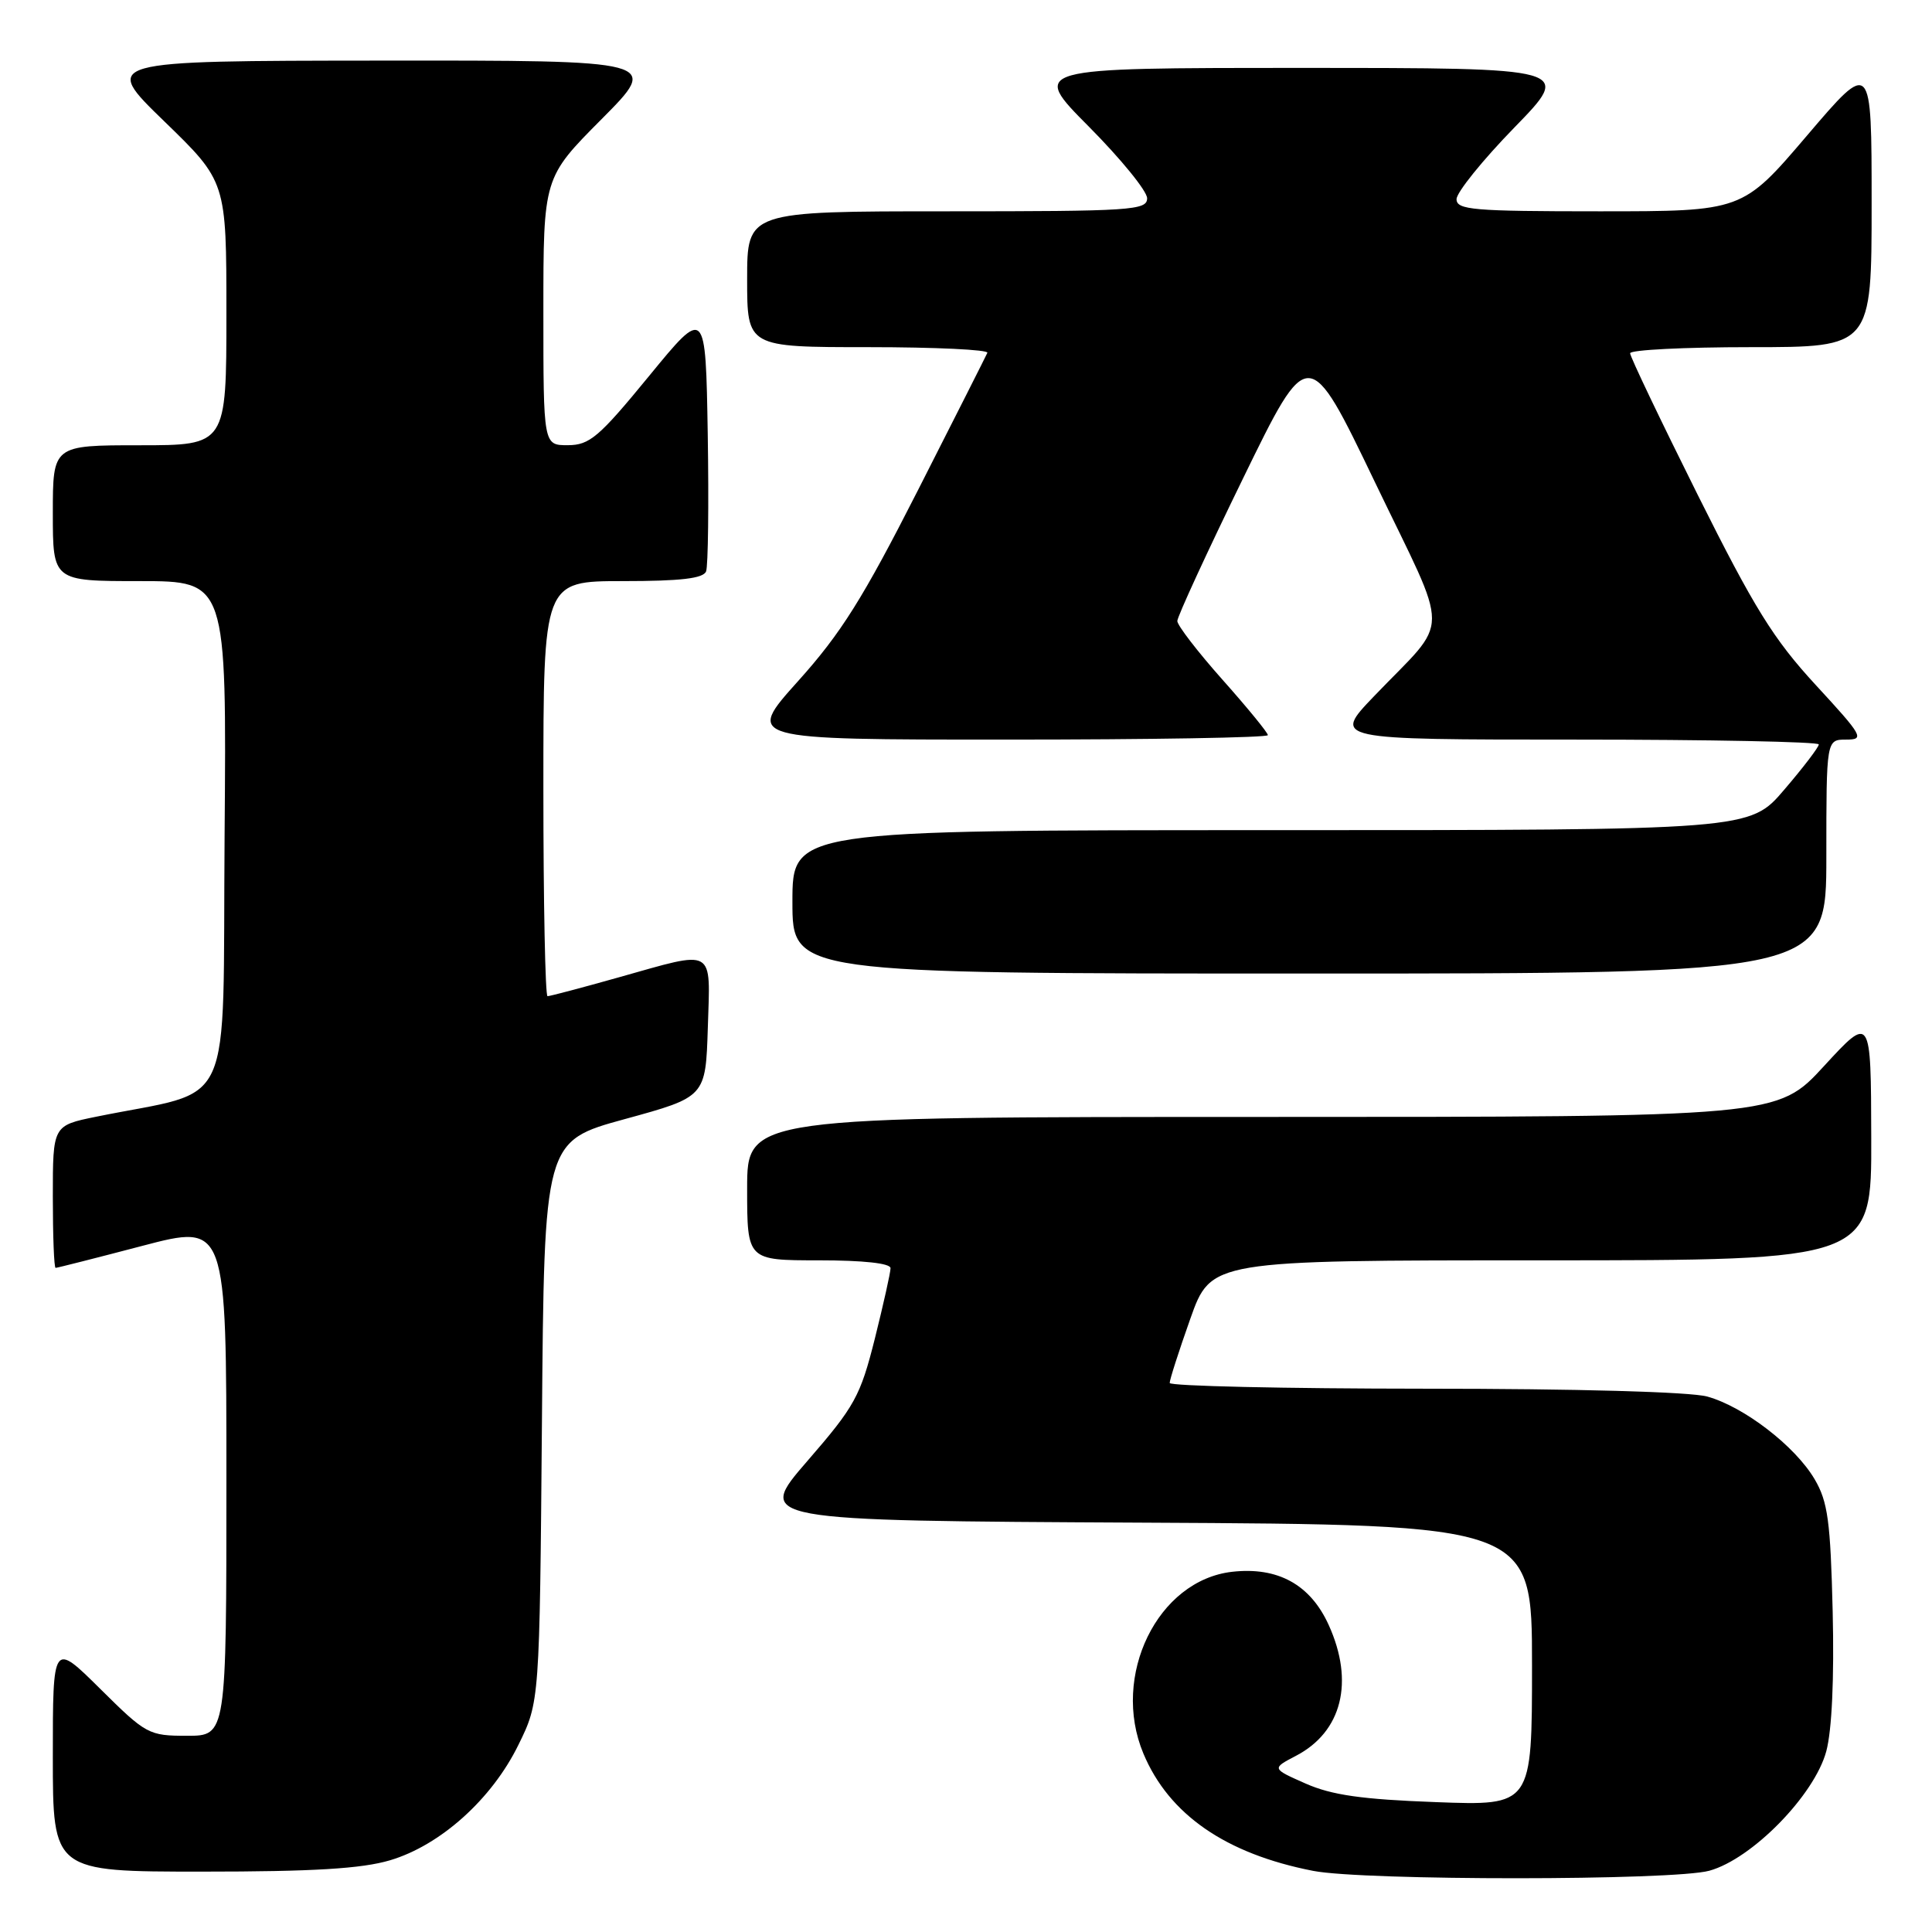 <?xml version="1.0" encoding="UTF-8" standalone="no"?>
<!DOCTYPE svg PUBLIC "-//W3C//DTD SVG 1.1//EN" "http://www.w3.org/Graphics/SVG/1.1/DTD/svg11.dtd" >
<svg xmlns="http://www.w3.org/2000/svg" xmlns:xlink="http://www.w3.org/1999/xlink" version="1.1" viewBox="0 0 256 256">
 <g >
 <path fill="currentColor"
d=" M 226.50 247.88 C 232.16 246.32 240.42 237.87 241.99 232.06 C 242.74 229.27 243.05 222.38 242.84 213.56 C 242.55 201.58 242.20 198.98 240.45 196.01 C 237.88 191.63 231.09 186.40 226.22 185.05 C 224.00 184.43 208.91 184.01 188.75 184.01 C 170.19 184.00 155.00 183.66 154.99 183.25 C 154.98 182.84 156.21 179.01 157.72 174.75 C 160.47 167.00 160.47 167.00 204.23 167.00 C 248.00 167.00 248.00 167.00 247.95 150.75 C 247.91 134.50 247.91 134.50 241.70 141.25 C 235.50 148.00 235.50 148.00 167.25 148.00 C 99.00 148.00 99.00 148.00 99.00 157.50 C 99.00 167.00 99.00 167.00 108.50 167.00 C 114.39 167.00 118.00 167.39 118.00 168.04 C 118.00 168.61 117.06 172.81 115.92 177.38 C 114.00 185.00 113.28 186.33 106.98 193.59 C 100.13 201.50 100.13 201.50 151.57 201.76 C 203.00 202.02 203.00 202.02 203.00 220.64 C 203.00 239.27 203.00 239.27 190.25 238.79 C 180.46 238.43 176.46 237.86 173.00 236.33 C 168.50 234.34 168.50 234.34 171.73 232.65 C 177.82 229.47 179.48 222.85 176.06 215.32 C 173.63 209.96 169.32 207.59 163.27 208.27 C 153.39 209.39 147.20 222.05 151.50 232.34 C 154.88 240.43 162.41 245.64 174.00 247.90 C 180.70 249.21 221.75 249.20 226.50 247.88 Z  M 51.67 246.50 C 58.35 244.52 65.17 238.40 68.69 231.21 C 71.50 225.50 71.50 225.50 71.81 188.36 C 72.11 151.21 72.11 151.21 82.81 148.28 C 93.50 145.35 93.50 145.35 93.79 136.18 C 94.12 125.42 94.91 125.87 82.00 129.50 C 77.11 130.88 72.86 132.00 72.55 132.00 C 72.25 132.00 72.00 119.62 72.00 104.50 C 72.00 77.00 72.00 77.00 82.53 77.00 C 90.19 77.00 93.20 76.65 93.56 75.71 C 93.83 75.01 93.93 66.83 93.78 57.55 C 93.50 40.68 93.50 40.68 86.00 49.83 C 79.36 57.93 78.13 58.98 75.25 58.99 C 72.00 59.00 72.00 59.00 72.00 41.27 C 72.00 23.54 72.00 23.54 79.73 15.77 C 87.45 8.00 87.45 8.00 50.48 8.03 C 13.50 8.06 13.50 8.06 21.75 16.06 C 30.00 24.06 30.00 24.06 30.00 41.53 C 30.00 59.00 30.00 59.00 18.50 59.00 C 7.00 59.00 7.00 59.00 7.00 68.00 C 7.00 77.00 7.00 77.00 18.51 77.00 C 30.03 77.00 30.03 77.00 29.76 110.67 C 29.47 148.31 31.35 144.18 12.75 147.97 C 7.00 149.14 7.00 149.14 7.00 158.57 C 7.00 163.76 7.16 168.00 7.37 168.00 C 7.57 168.00 12.74 166.69 18.87 165.08 C 30.00 162.16 30.00 162.16 30.00 196.08 C 30.00 230.00 30.00 230.00 24.78 230.00 C 19.71 230.00 19.36 229.81 13.28 223.78 C 7.00 217.56 7.00 217.56 7.00 232.78 C 7.00 248.00 7.00 248.00 26.82 248.00 C 41.50 248.00 47.94 247.61 51.67 246.50 Z  M 242.00 113.50 C 242.00 98.00 242.00 98.00 244.63 98.00 C 247.10 98.00 246.85 97.55 240.58 90.75 C 234.99 84.68 232.45 80.58 224.95 65.56 C 220.03 55.69 216.00 47.26 216.00 46.81 C 216.00 46.36 223.20 46.00 232.00 46.00 C 248.00 46.00 248.00 46.00 248.00 26.96 C 248.00 7.92 248.00 7.92 239.44 17.96 C 230.88 28.00 230.88 28.00 211.94 28.00 C 195.17 28.00 193.00 27.81 193.00 26.39 C 193.00 25.50 196.45 21.22 200.67 16.89 C 208.35 9.00 208.35 9.00 172.45 9.00 C 136.55 9.00 136.55 9.00 144.27 16.77 C 148.52 21.05 152.00 25.32 152.00 26.27 C 152.00 27.87 149.94 28.00 125.50 28.00 C 99.00 28.00 99.00 28.00 99.00 37.00 C 99.00 46.00 99.00 46.00 115.08 46.00 C 123.93 46.00 131.02 46.34 130.83 46.75 C 130.65 47.16 126.50 55.38 121.61 65.00 C 114.35 79.28 111.44 83.92 105.75 90.25 C 98.79 98.00 98.79 98.00 133.39 98.00 C 152.43 98.00 168.00 97.74 168.00 97.41 C 168.00 97.09 165.30 93.79 162.00 90.08 C 158.70 86.37 156.00 82.86 156.00 82.29 C 156.00 81.72 159.91 73.22 164.70 63.41 C 173.39 45.58 173.39 45.58 182.21 63.94 C 192.27 84.87 192.29 81.58 182.07 92.25 C 176.56 98.00 176.56 98.00 208.78 98.00 C 226.50 98.00 241.00 98.29 241.00 98.64 C 241.00 99.00 238.94 101.70 236.42 104.64 C 231.85 110.00 231.85 110.00 168.42 110.00 C 105.00 110.00 105.00 110.00 105.00 119.50 C 105.00 129.00 105.00 129.00 173.50 129.00 C 242.00 129.00 242.00 129.00 242.00 113.50 Z "/>
</g>
</svg>